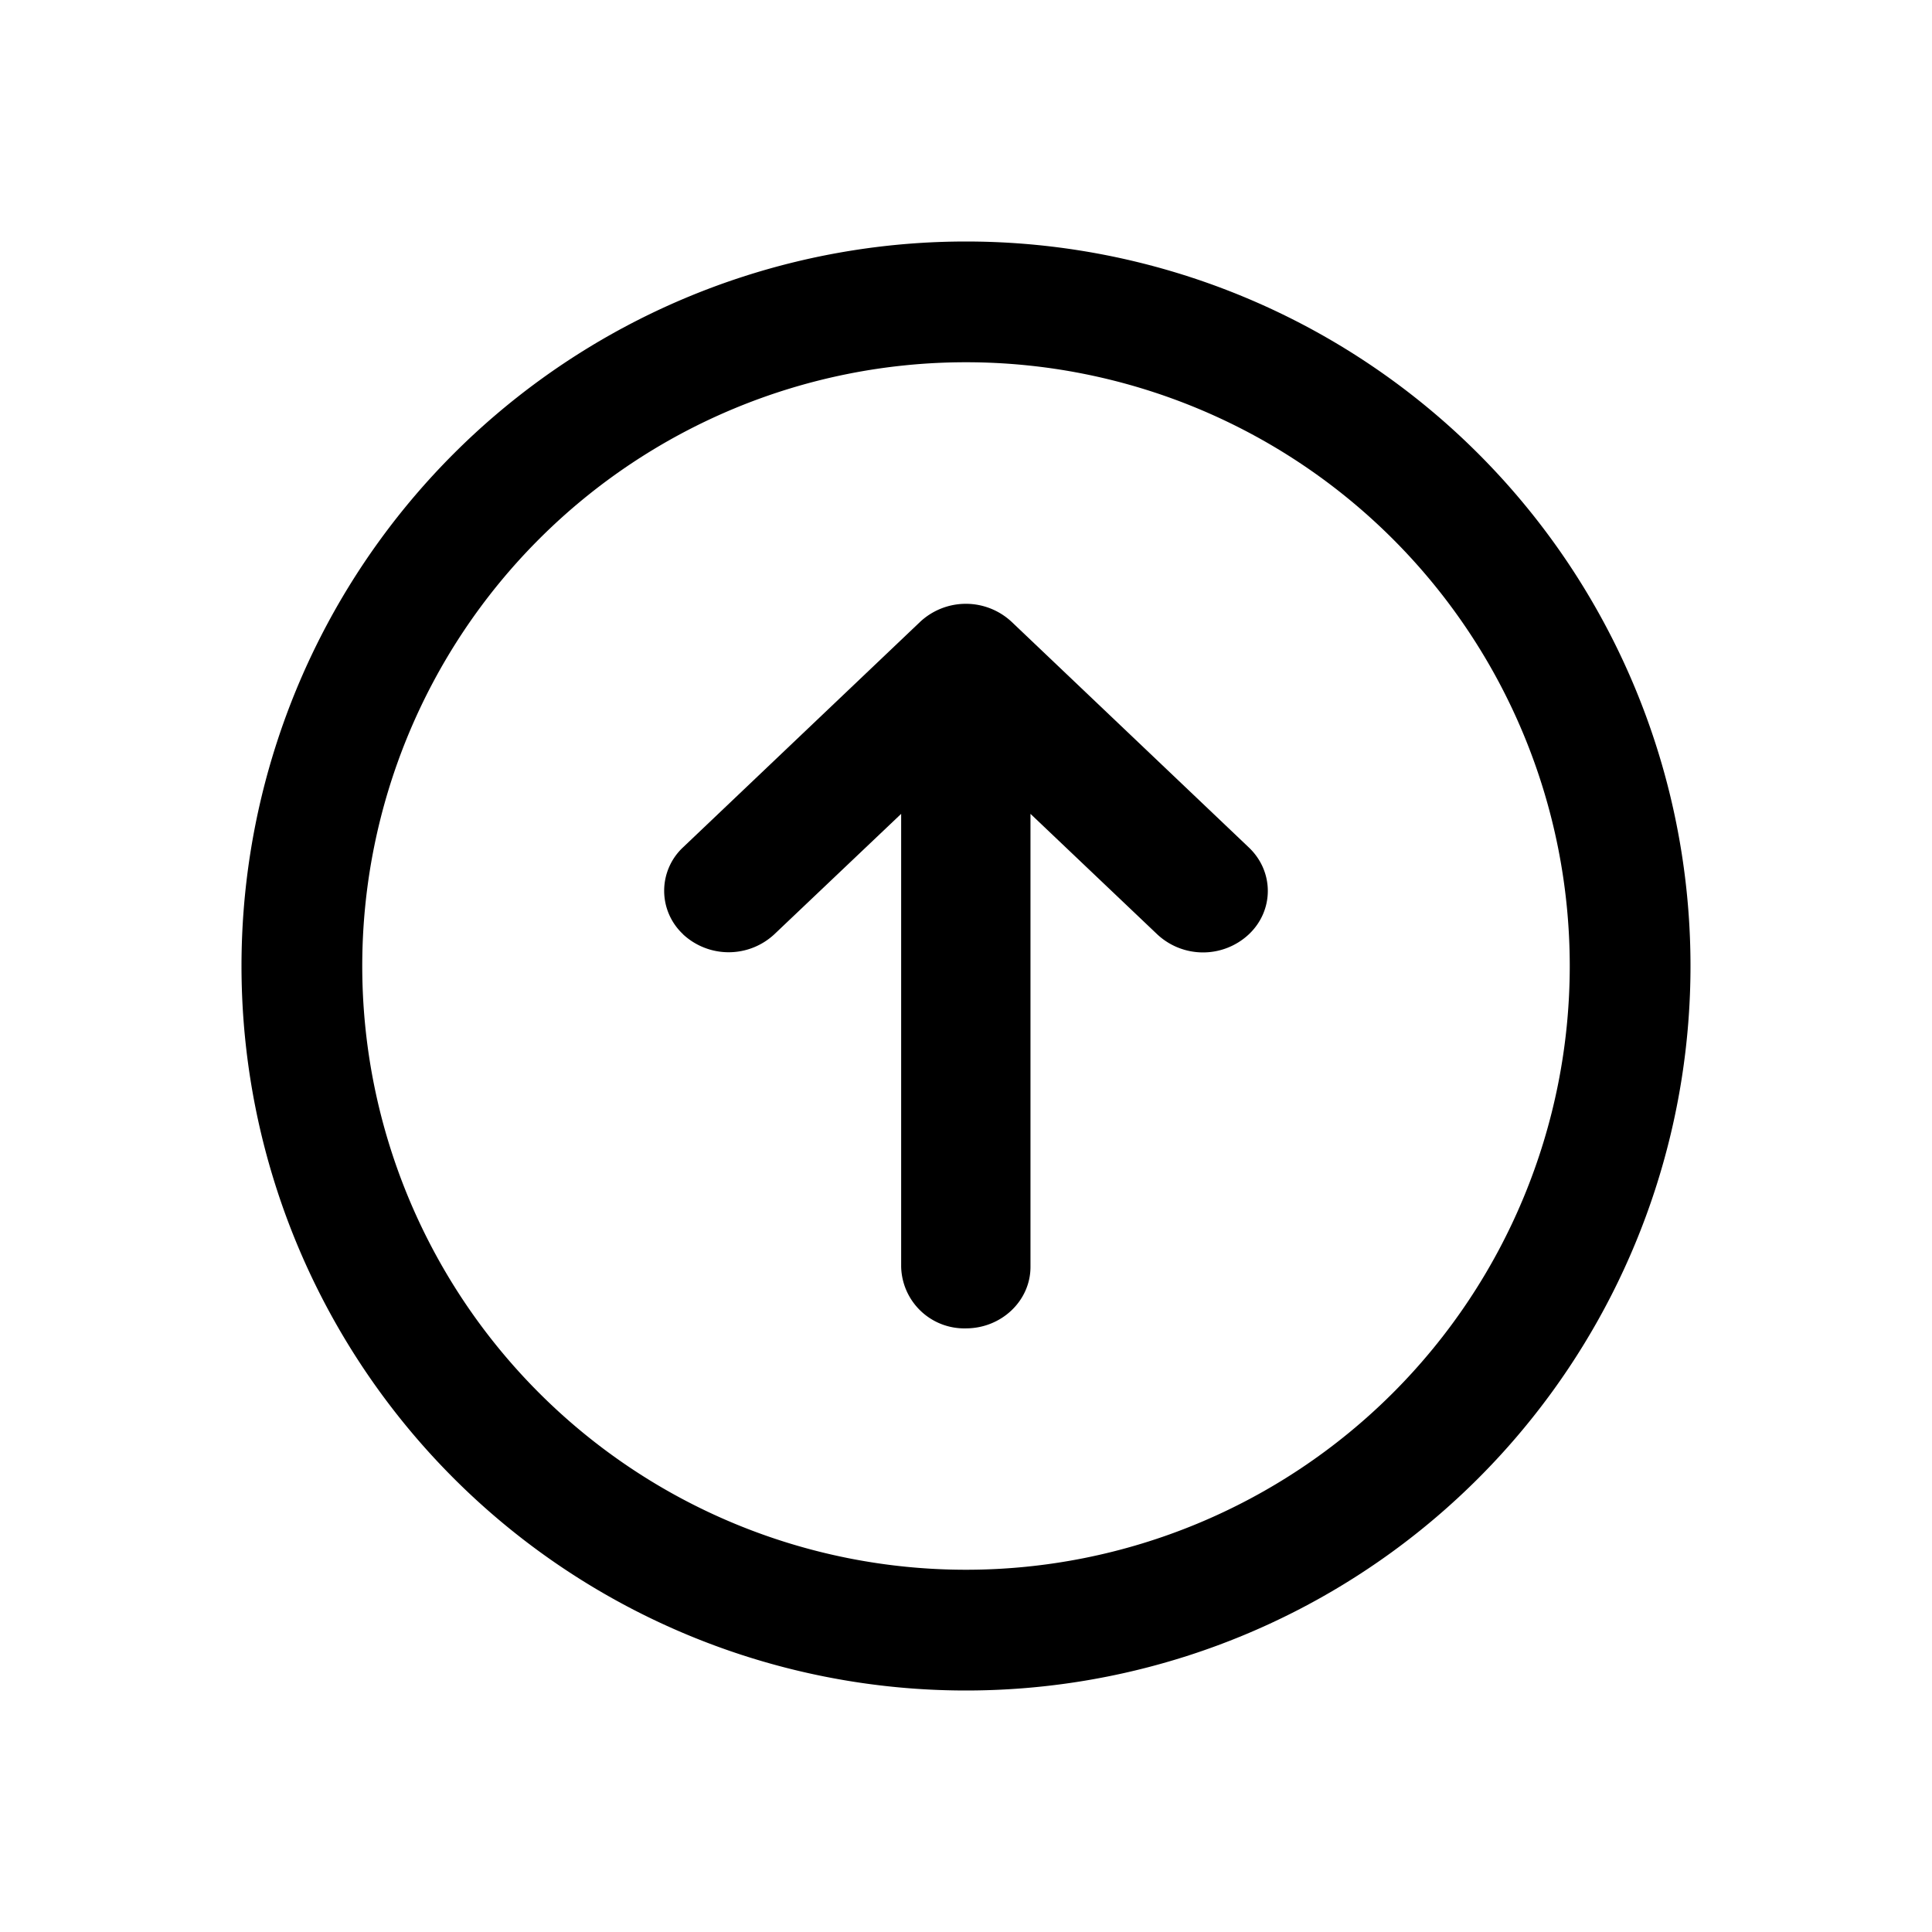 <svg xmlns="http://www.w3.org/2000/svg" width="16" height="16" fill="none"><path fill="currentColor" d="M8 14A6 6 0 1 1 8 2a6 6 0 0 1 0 12ZM3 8a5 5 0 1 0 10 0A5 5 0 0 0 3 8Z"/><path fill="currentColor" d="M5.657 7.737a.492.492 0 0 1 0-.72L7.62 5.15a.555.555 0 0 1 .758 0l1.964 1.868c.21.199.21.522 0 .72a.555.555 0 0 1-.758 0l-1.05-.998v3.752c0 .28-.24.509-.535.509a.523.523 0 0 1-.536-.51V6.74l-1.05.997a.555.555 0 0 1-.757 0Z"/></svg>
